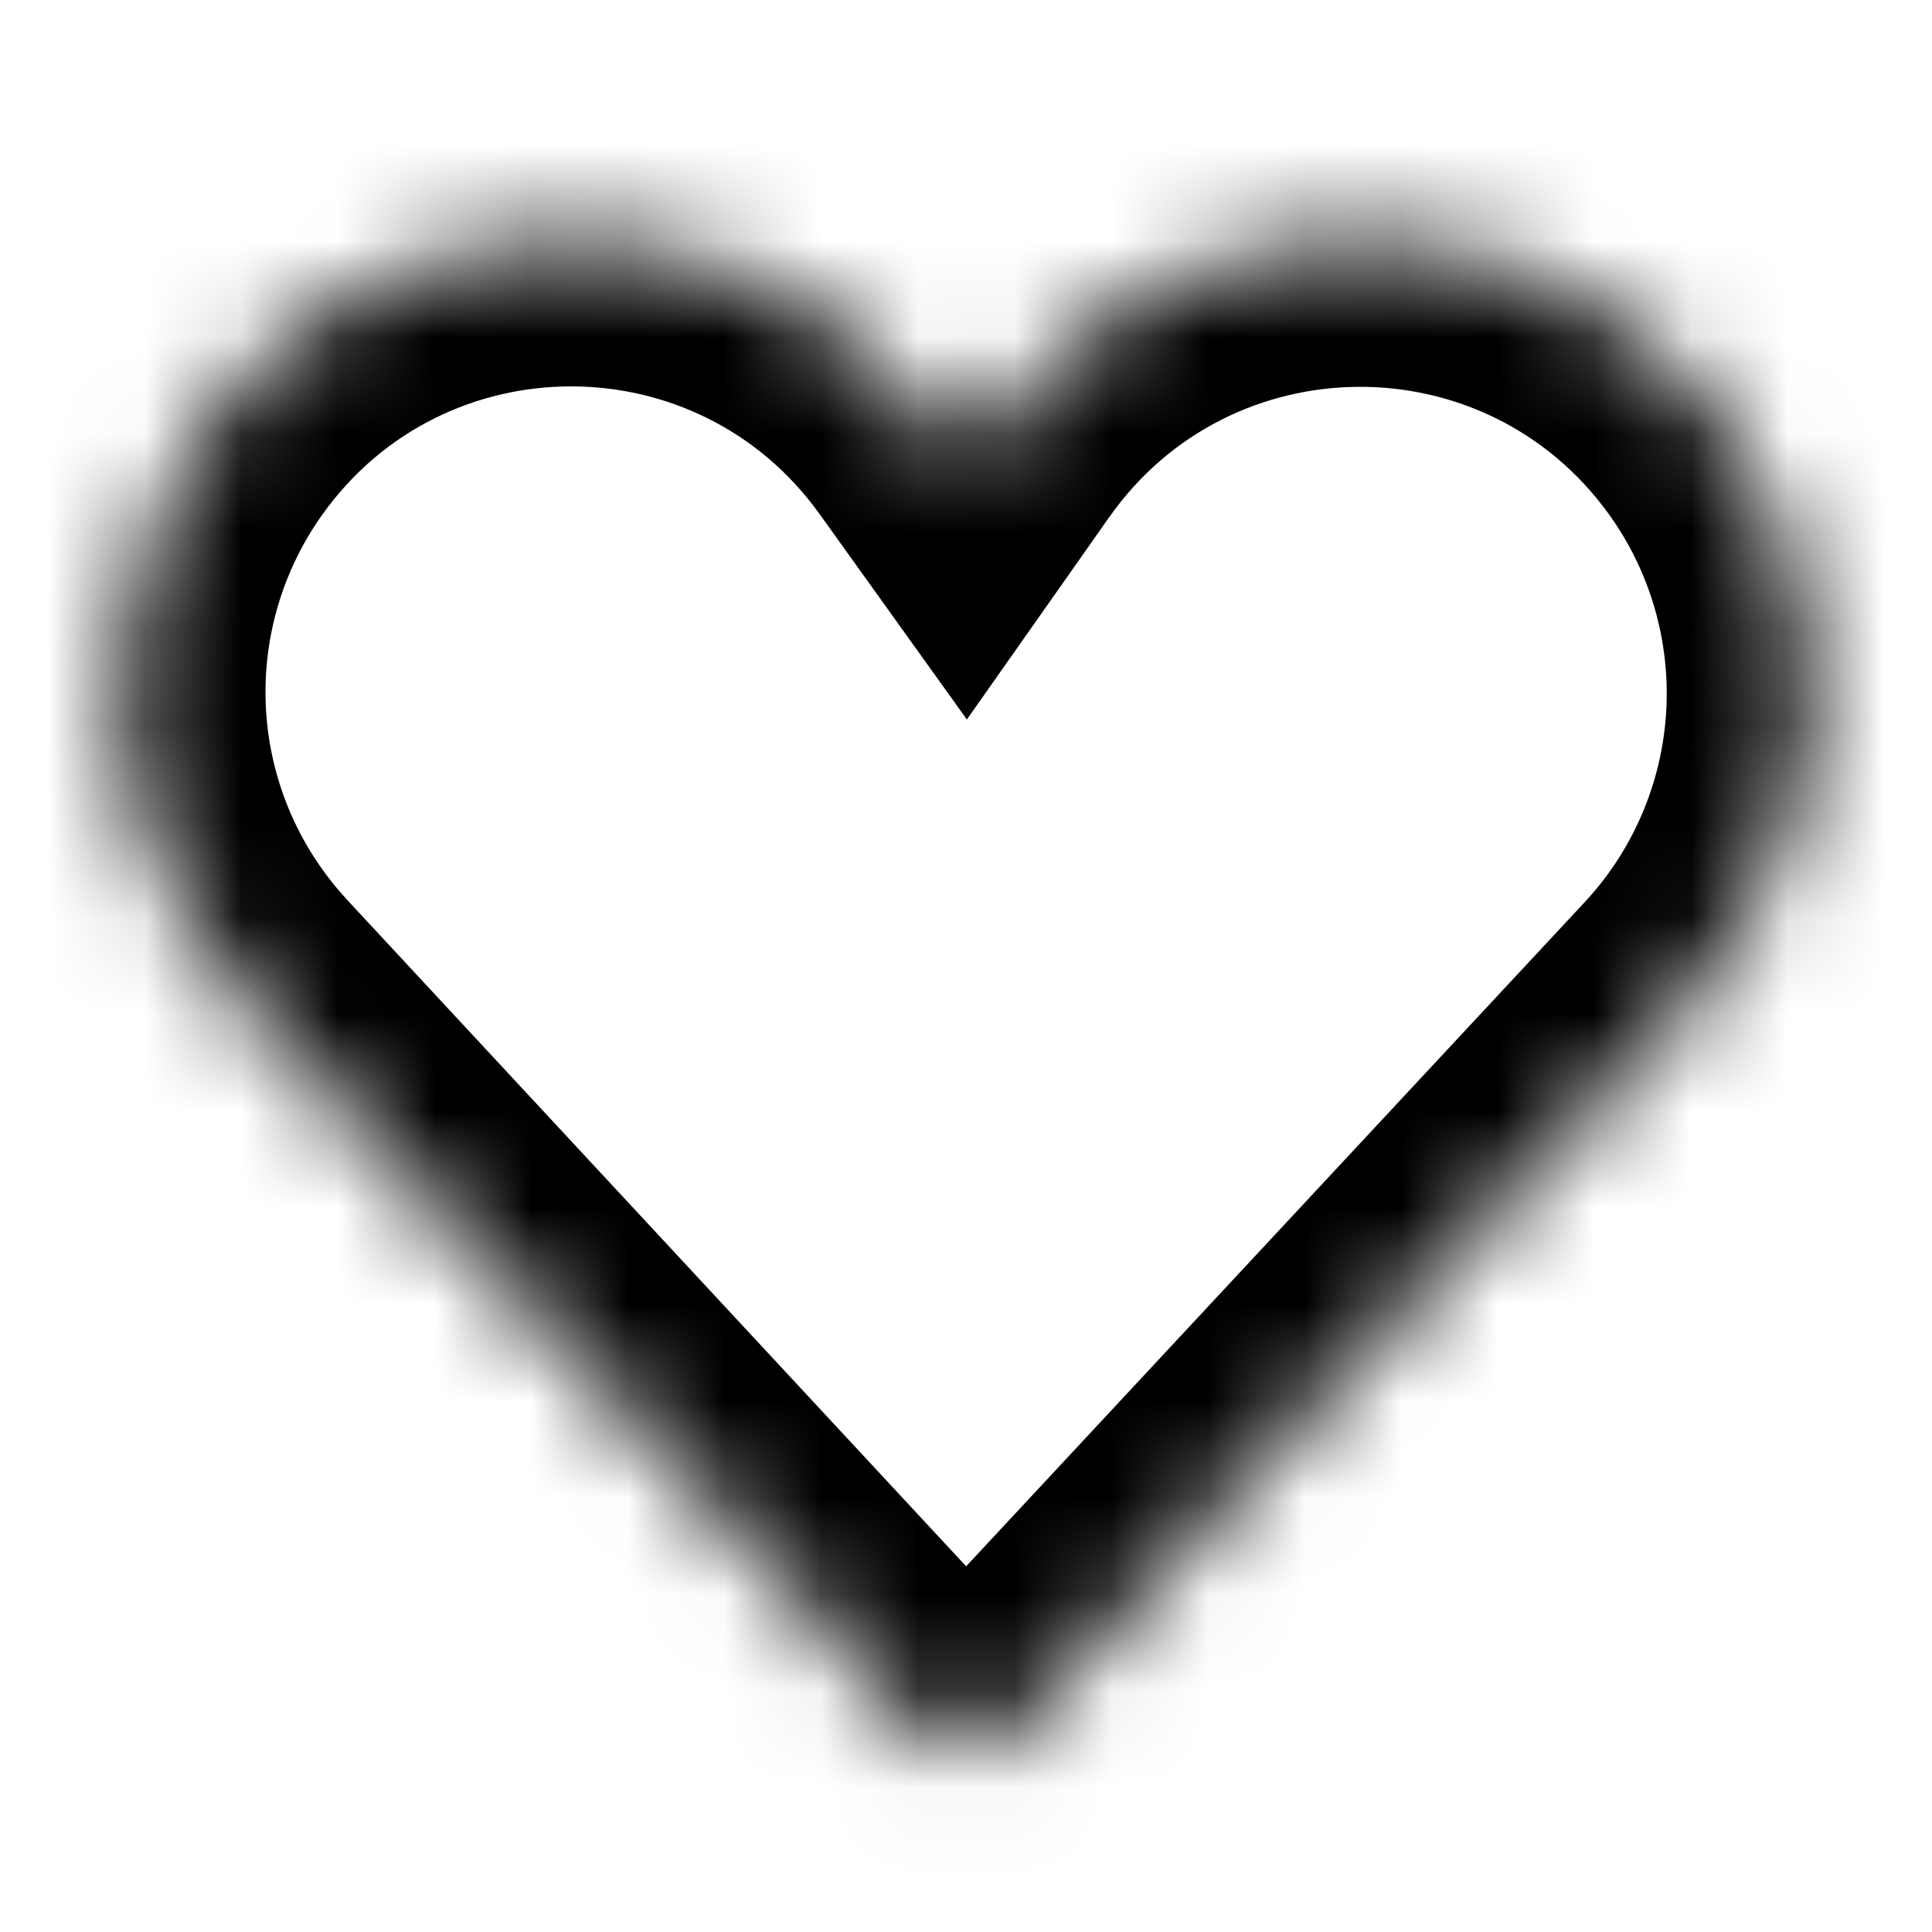 <svg width="20" height="20" viewBox="0 0 20 20" fill="none" xmlns="http://www.w3.org/2000/svg">
<g filter="url(#filter0_b_1748_6498)">
<mask id="path-1-inside-1_1748_6498" fill="white">
<path d="M9.706 4.451C7.844 1.847 3.973 1.85 2.115 4.457C1.492 5.331 1.189 6.393 1.259 7.465C1.328 8.536 1.765 9.551 2.496 10.337L9.543 17.925C9.601 17.988 9.672 18.038 9.75 18.072C9.829 18.107 9.914 18.124 10 18.124C10.086 18.125 10.171 18.107 10.249 18.073C10.328 18.038 10.399 17.988 10.457 17.925L17.5 10.364C18.238 9.572 18.678 8.547 18.745 7.466C18.811 6.384 18.5 5.314 17.865 4.436C15.984 1.839 12.105 1.865 10.258 4.487L9.998 4.857L9.706 4.451Z"/>
</mask>
<path d="M9.706 4.451L8.486 5.324L8.487 5.325L9.706 4.451ZM2.115 4.457L3.336 5.328L3.337 5.327L2.115 4.457ZM2.496 10.337L3.595 9.317L3.595 9.316L2.496 10.337ZM9.543 17.925L8.443 18.946L8.444 18.946L9.543 17.925ZM10.457 17.925L11.555 18.948L11.555 18.948L10.457 17.925ZM17.5 10.364L18.598 11.387L18.598 11.386L17.5 10.364ZM17.865 4.436L19.08 3.556L19.08 3.556L17.865 4.436ZM10.258 4.487L9.032 3.623L9.031 3.624L10.258 4.487ZM9.998 4.857L8.778 5.731L10.009 7.448L11.225 5.72L9.998 4.857ZM10.926 3.579C8.466 0.138 3.349 0.141 0.893 3.586L3.337 5.327C4.596 3.559 7.223 3.557 8.486 5.324L10.926 3.579ZM0.894 3.586C0.07 4.741 -0.33 6.146 -0.238 7.562L2.755 7.368C2.708 6.641 2.914 5.921 3.336 5.328L0.894 3.586ZM-0.238 7.562C-0.147 8.978 0.431 10.319 1.397 11.358L3.595 9.316C3.099 8.783 2.802 8.095 2.755 7.368L-0.238 7.562ZM1.397 11.358L8.443 18.946L10.642 16.904L3.595 9.317L1.397 11.358ZM8.444 18.946C8.643 19.16 8.883 19.331 9.151 19.447L10.35 16.697C10.46 16.745 10.559 16.816 10.641 16.904L8.444 18.946ZM9.151 19.447C9.418 19.564 9.707 19.624 9.999 19.624L10.001 16.624C10.121 16.625 10.24 16.649 10.35 16.697L9.151 19.447ZM9.999 19.624C10.291 19.625 10.58 19.565 10.847 19.448L9.652 16.697C9.762 16.649 9.881 16.624 10.001 16.624L9.999 19.624ZM10.847 19.448C11.115 19.332 11.356 19.162 11.555 18.948L9.36 16.903C9.442 16.815 9.541 16.745 9.652 16.697L10.847 19.448ZM11.555 18.948L18.598 11.387L16.402 9.342L9.36 16.903L11.555 18.948ZM18.598 11.386C19.573 10.339 20.154 8.986 20.242 7.558L17.248 7.373C17.203 8.108 16.904 8.804 16.402 9.342L18.598 11.386ZM20.242 7.558C20.33 6.13 19.919 4.715 19.08 3.556L16.65 5.316C17.082 5.912 17.293 6.639 17.248 7.373L20.242 7.558ZM19.08 3.556C16.595 0.126 11.471 0.16 9.032 3.623L11.485 5.351C12.739 3.57 15.373 3.553 16.65 5.316L19.08 3.556ZM9.031 3.624L8.771 3.995L11.225 5.72L11.485 5.35L9.031 3.624ZM11.217 3.983L10.925 3.577L8.487 5.325L8.778 5.731L11.217 3.983Z" fill="black" mask="url(#path-1-inside-1_1748_6498)"/>
</g>
<defs>
<filter id="filter0_b_1748_6498" x="-8.751" y="-7.5" width="37.505" height="35.624" filterUnits="userSpaceOnUse" color-interpolation-filters="sRGB">
<feFlood flood-opacity="0" result="BackgroundImageFix"/>
<feGaussianBlur in="BackgroundImageFix" stdDeviation="5"/>
<feComposite in2="SourceAlpha" operator="in" result="effect1_backgroundBlur_1748_6498"/>
<feBlend mode="normal" in="SourceGraphic" in2="effect1_backgroundBlur_1748_6498" result="shape"/>
</filter>
</defs>
</svg>
